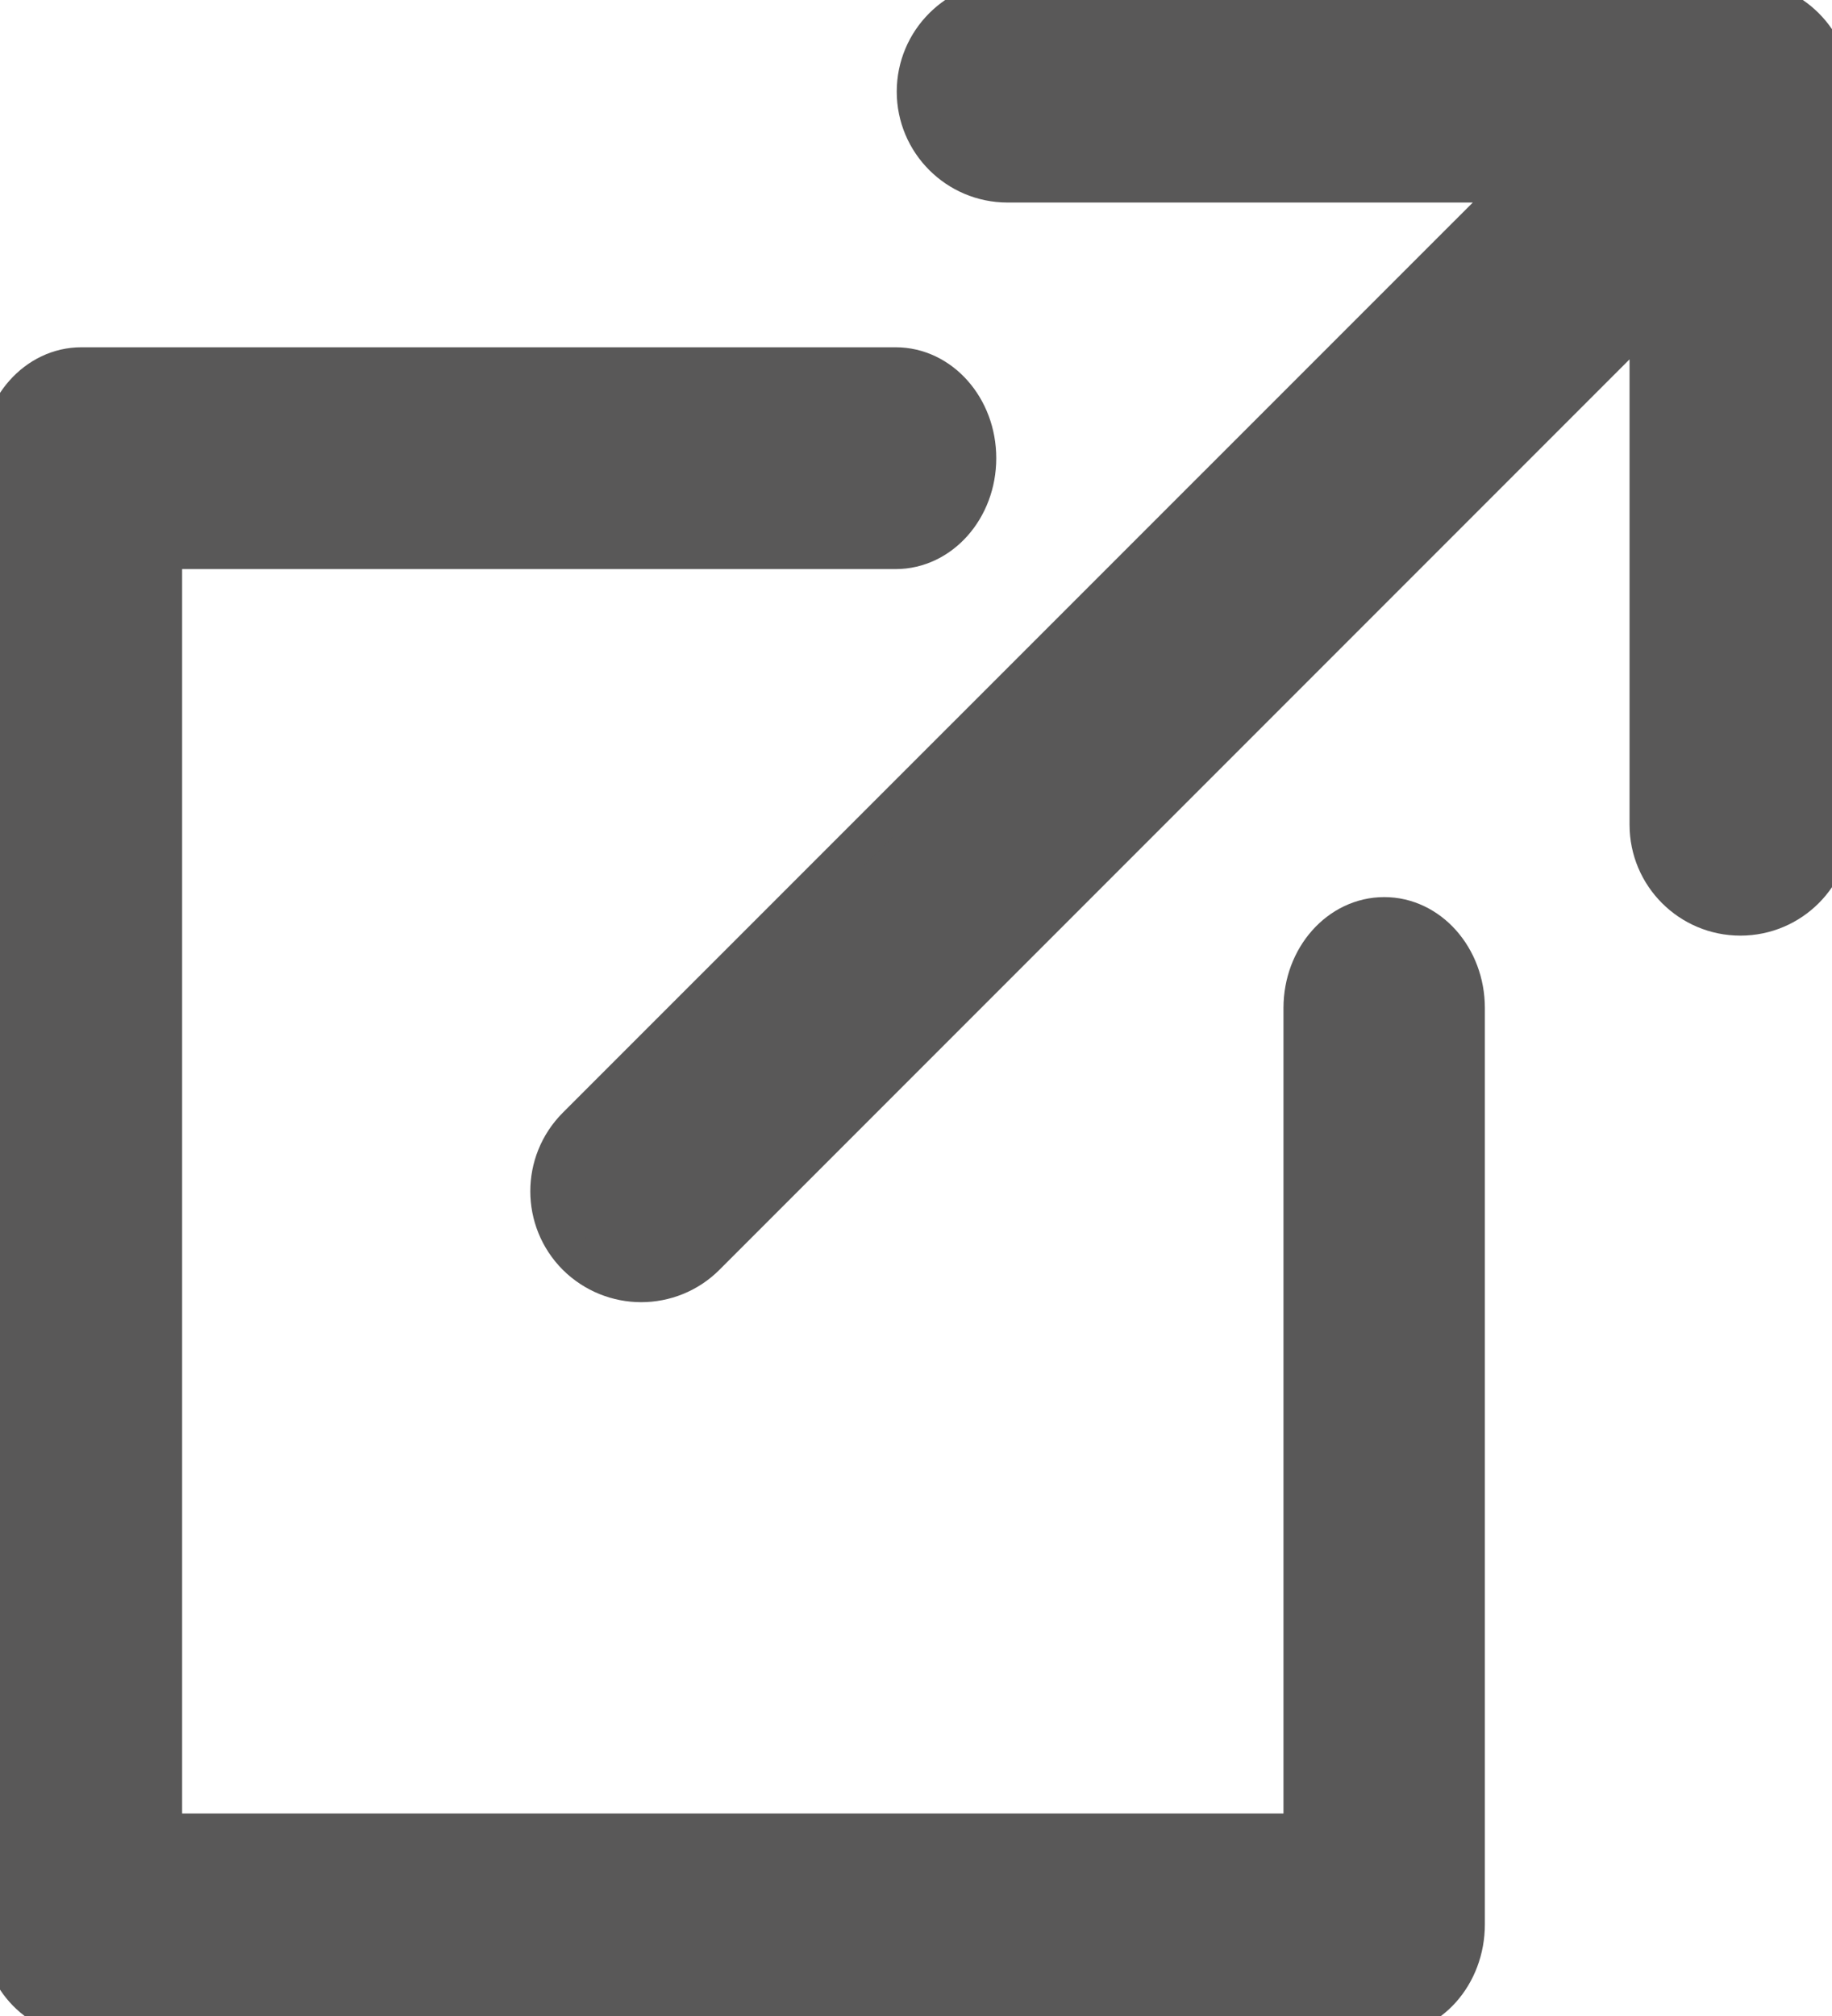 <?xml version="1.0" encoding="utf-8"?>
<svg width="10px" height="11px" viewBox="0 0 10 11" version="1.1" xmlns:xlink="http://www.w3.org/1999/xlink" xmlns="http://www.w3.org/2000/svg">
  <g id="001-foreign">
    <g id="001-foreign">
      <path d="M6.5 0L2.5 0C2.224 0 2 0.224 2 0.5C2 0.776 2.224 1 2.5 1L5.293 1L0.146 6.146C-0.049 6.342 -0.049 6.658 0.146 6.854C0.244 6.951 0.372 7 0.5 7C0.628 7 0.756 6.951 0.853 6.854L6 1.707L6 4.5C6 4.776 6.224 5 6.5 5C6.776 5 7 4.776 7 4.5L7 0.5C7 0.224 6.776 0 6.5 0Z" transform="translate(3 0)" id="Path" fill="#595858" fill-rule="evenodd" stroke="#595858" stroke-width="2%" />
      <path d="M7.556 3C7.31 3 7.111 3.224 7.111 3.5L7.111 8L0.889 8L0.889 1L4.889 1C5.134 1 5.333 0.776 5.333 0.5C5.333 0.224 5.134 0 4.889 0L0.444 0C0.199 0 0 0.224 0 0.5L0 8.5C0 8.776 0.199 9 0.444 9L7.556 9C7.801 9 8 8.776 8 8.5L8 3.5C8 3.224 7.801 3 7.556 3Z" transform="translate(0 2)" id="Path" fill="#595858" fill-rule="evenodd" stroke="#595858" stroke-width="2%" />
    </g>
  </g>
</svg>